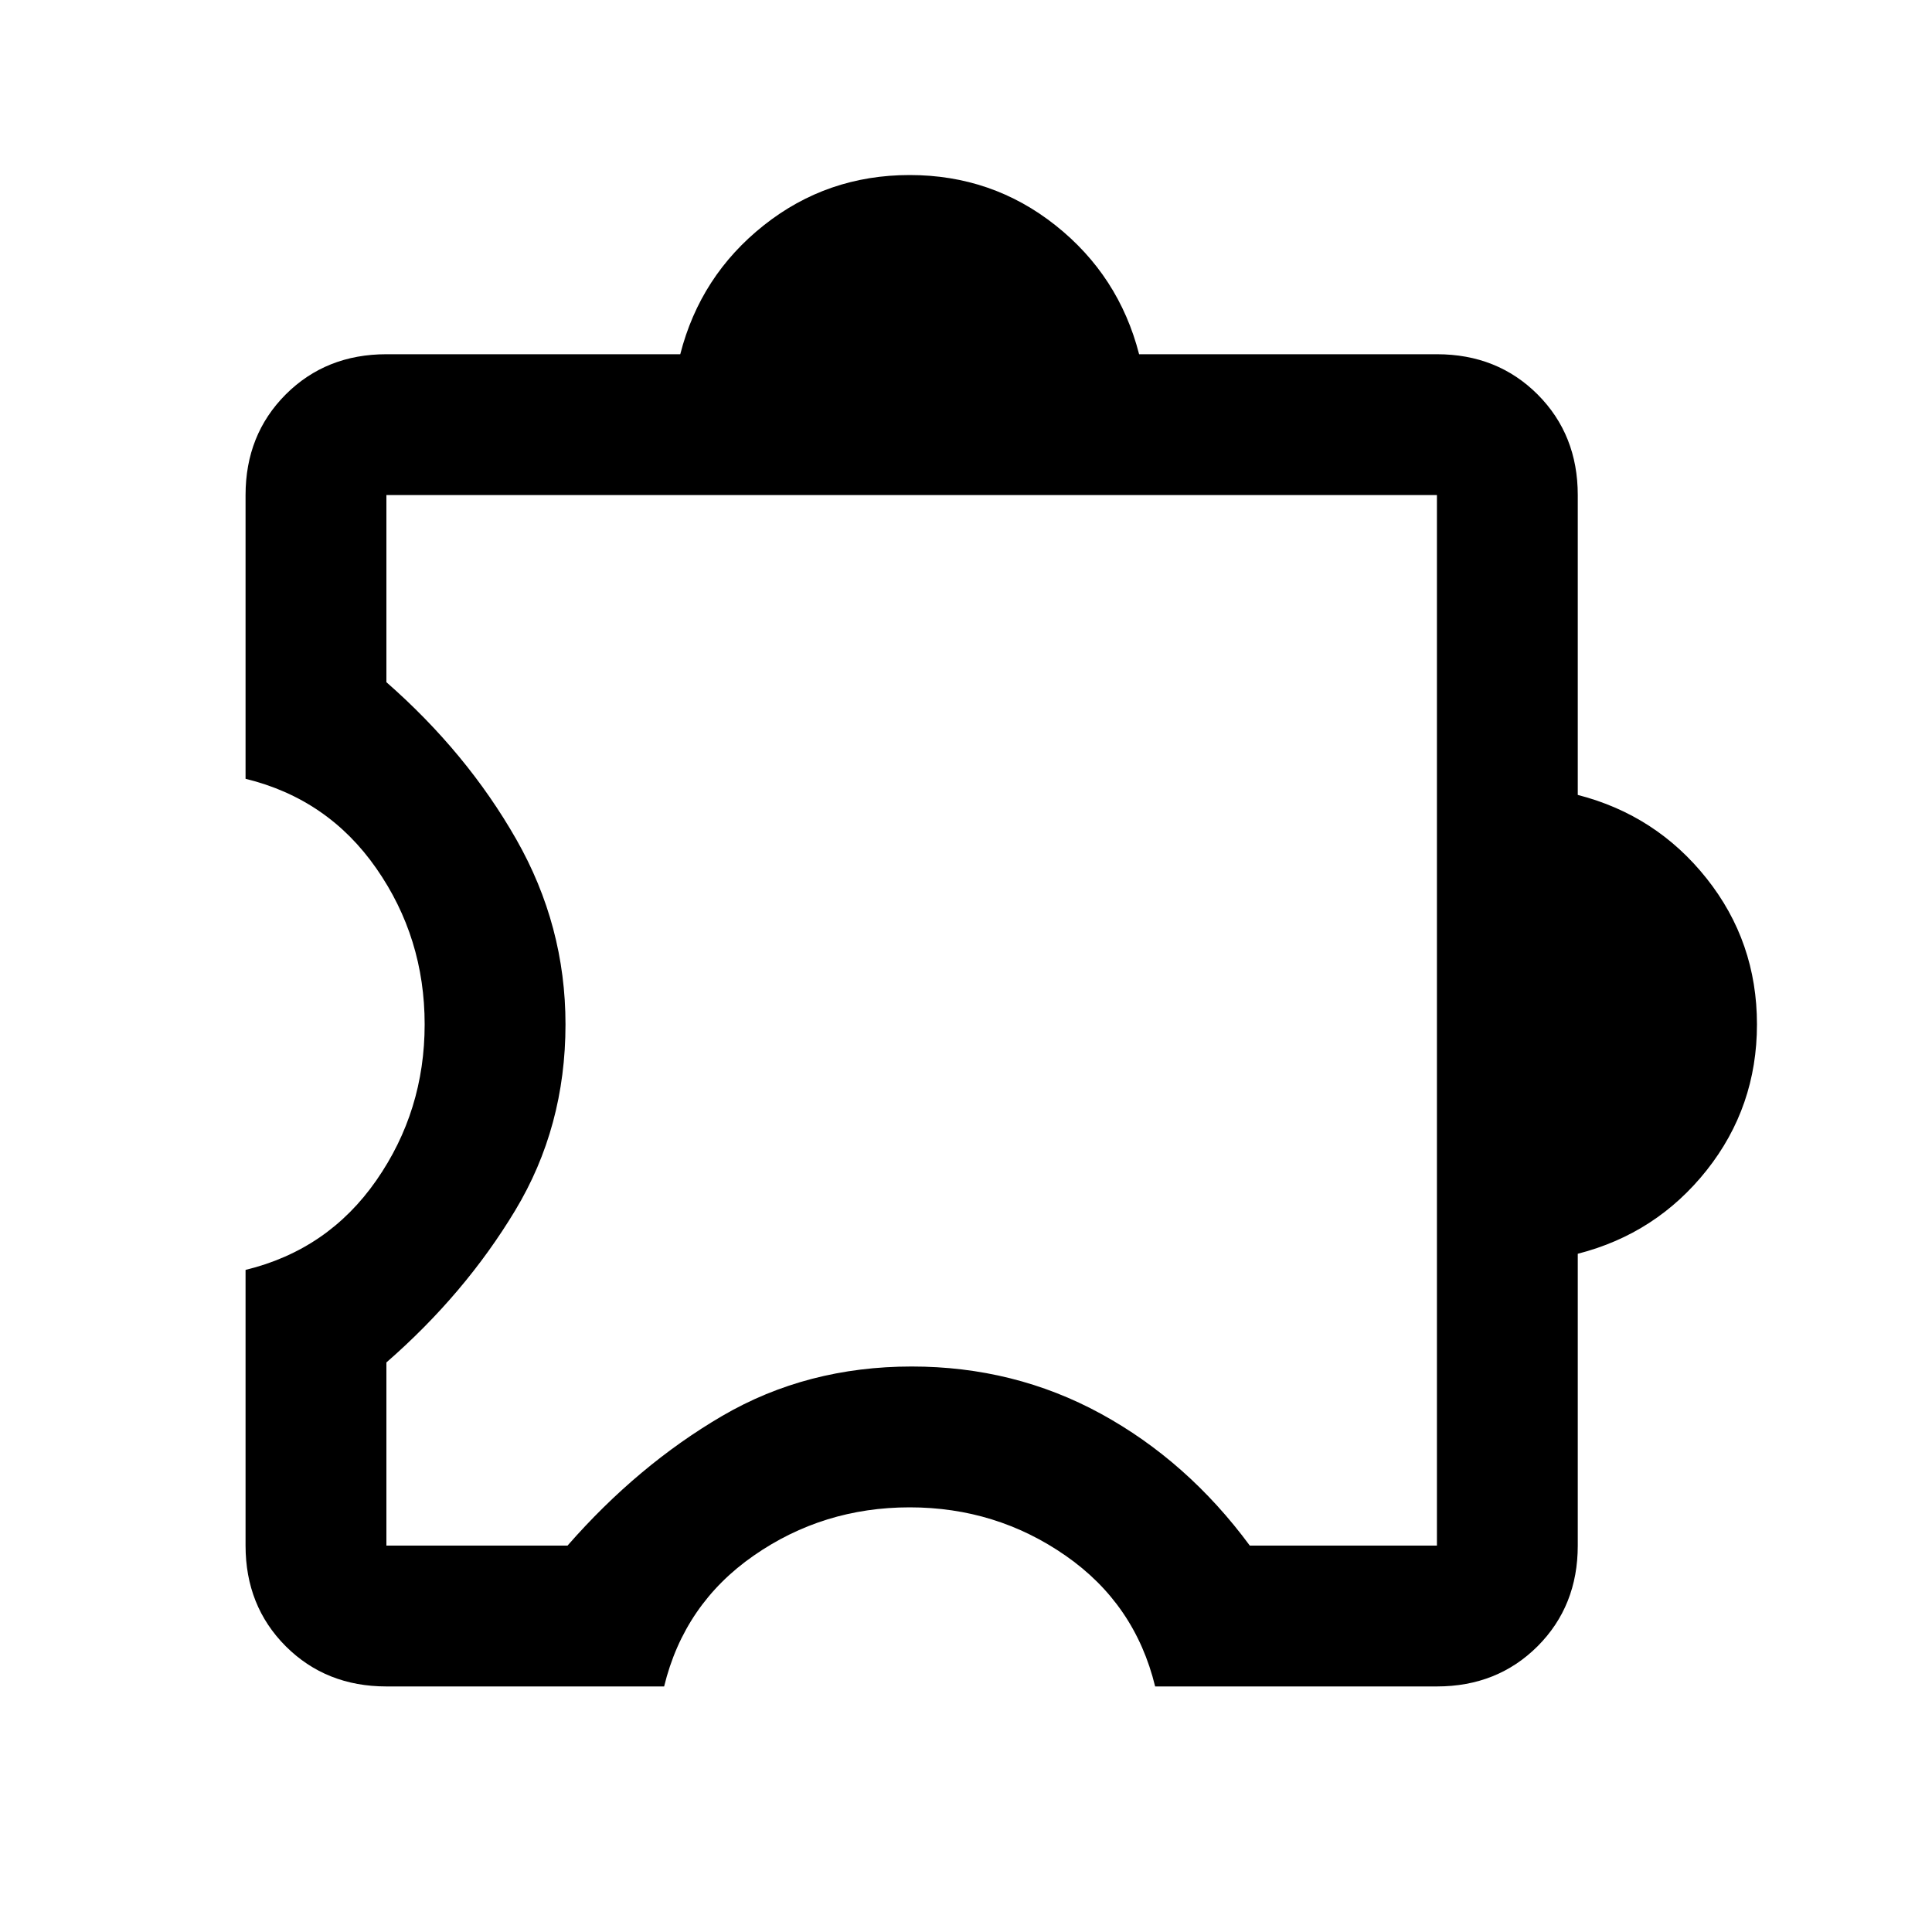 <svg xmlns="http://www.w3.org/2000/svg" height="20" width="20"><path d="M4 17.458Q3.375 17.458 2.958 17.042Q2.542 16.625 2.542 16V13.146Q3.396 12.938 3.896 12.219Q4.396 11.5 4.396 10.604Q4.396 9.708 3.896 8.99Q3.396 8.271 2.542 8.062V5.125Q2.542 4.5 2.958 4.083Q3.375 3.667 4 3.667H7.042Q7.25 2.854 7.906 2.333Q8.562 1.812 9.417 1.812Q10.271 1.812 10.927 2.333Q11.583 2.854 11.792 3.667H14.875Q15.5 3.667 15.917 4.083Q16.333 4.5 16.333 5.125V8.229Q17.146 8.438 17.667 9.094Q18.188 9.75 18.188 10.604Q18.188 11.458 17.667 12.115Q17.146 12.771 16.333 12.979V16Q16.333 16.625 15.917 17.042Q15.5 17.458 14.875 17.458H11.958Q11.75 16.604 11.031 16.104Q10.312 15.604 9.417 15.604Q8.521 15.604 7.802 16.104Q7.083 16.604 6.875 17.458ZM14.875 16V5.125H4V7.062Q4.833 7.792 5.344 8.688Q5.854 9.583 5.854 10.604Q5.854 11.667 5.333 12.531Q4.812 13.396 4 14.104V16H5.875Q6.604 15.167 7.479 14.656Q8.354 14.146 9.438 14.146Q10.5 14.146 11.396 14.635Q12.292 15.125 12.938 16ZM9.438 10.562Q9.438 10.562 9.438 10.562Q9.438 10.562 9.438 10.562Q9.438 10.562 9.438 10.562Q9.438 10.562 9.438 10.562Q9.438 10.562 9.438 10.562Q9.438 10.562 9.438 10.562Q9.438 10.562 9.438 10.562Q9.438 10.562 9.438 10.562Z"/></svg>